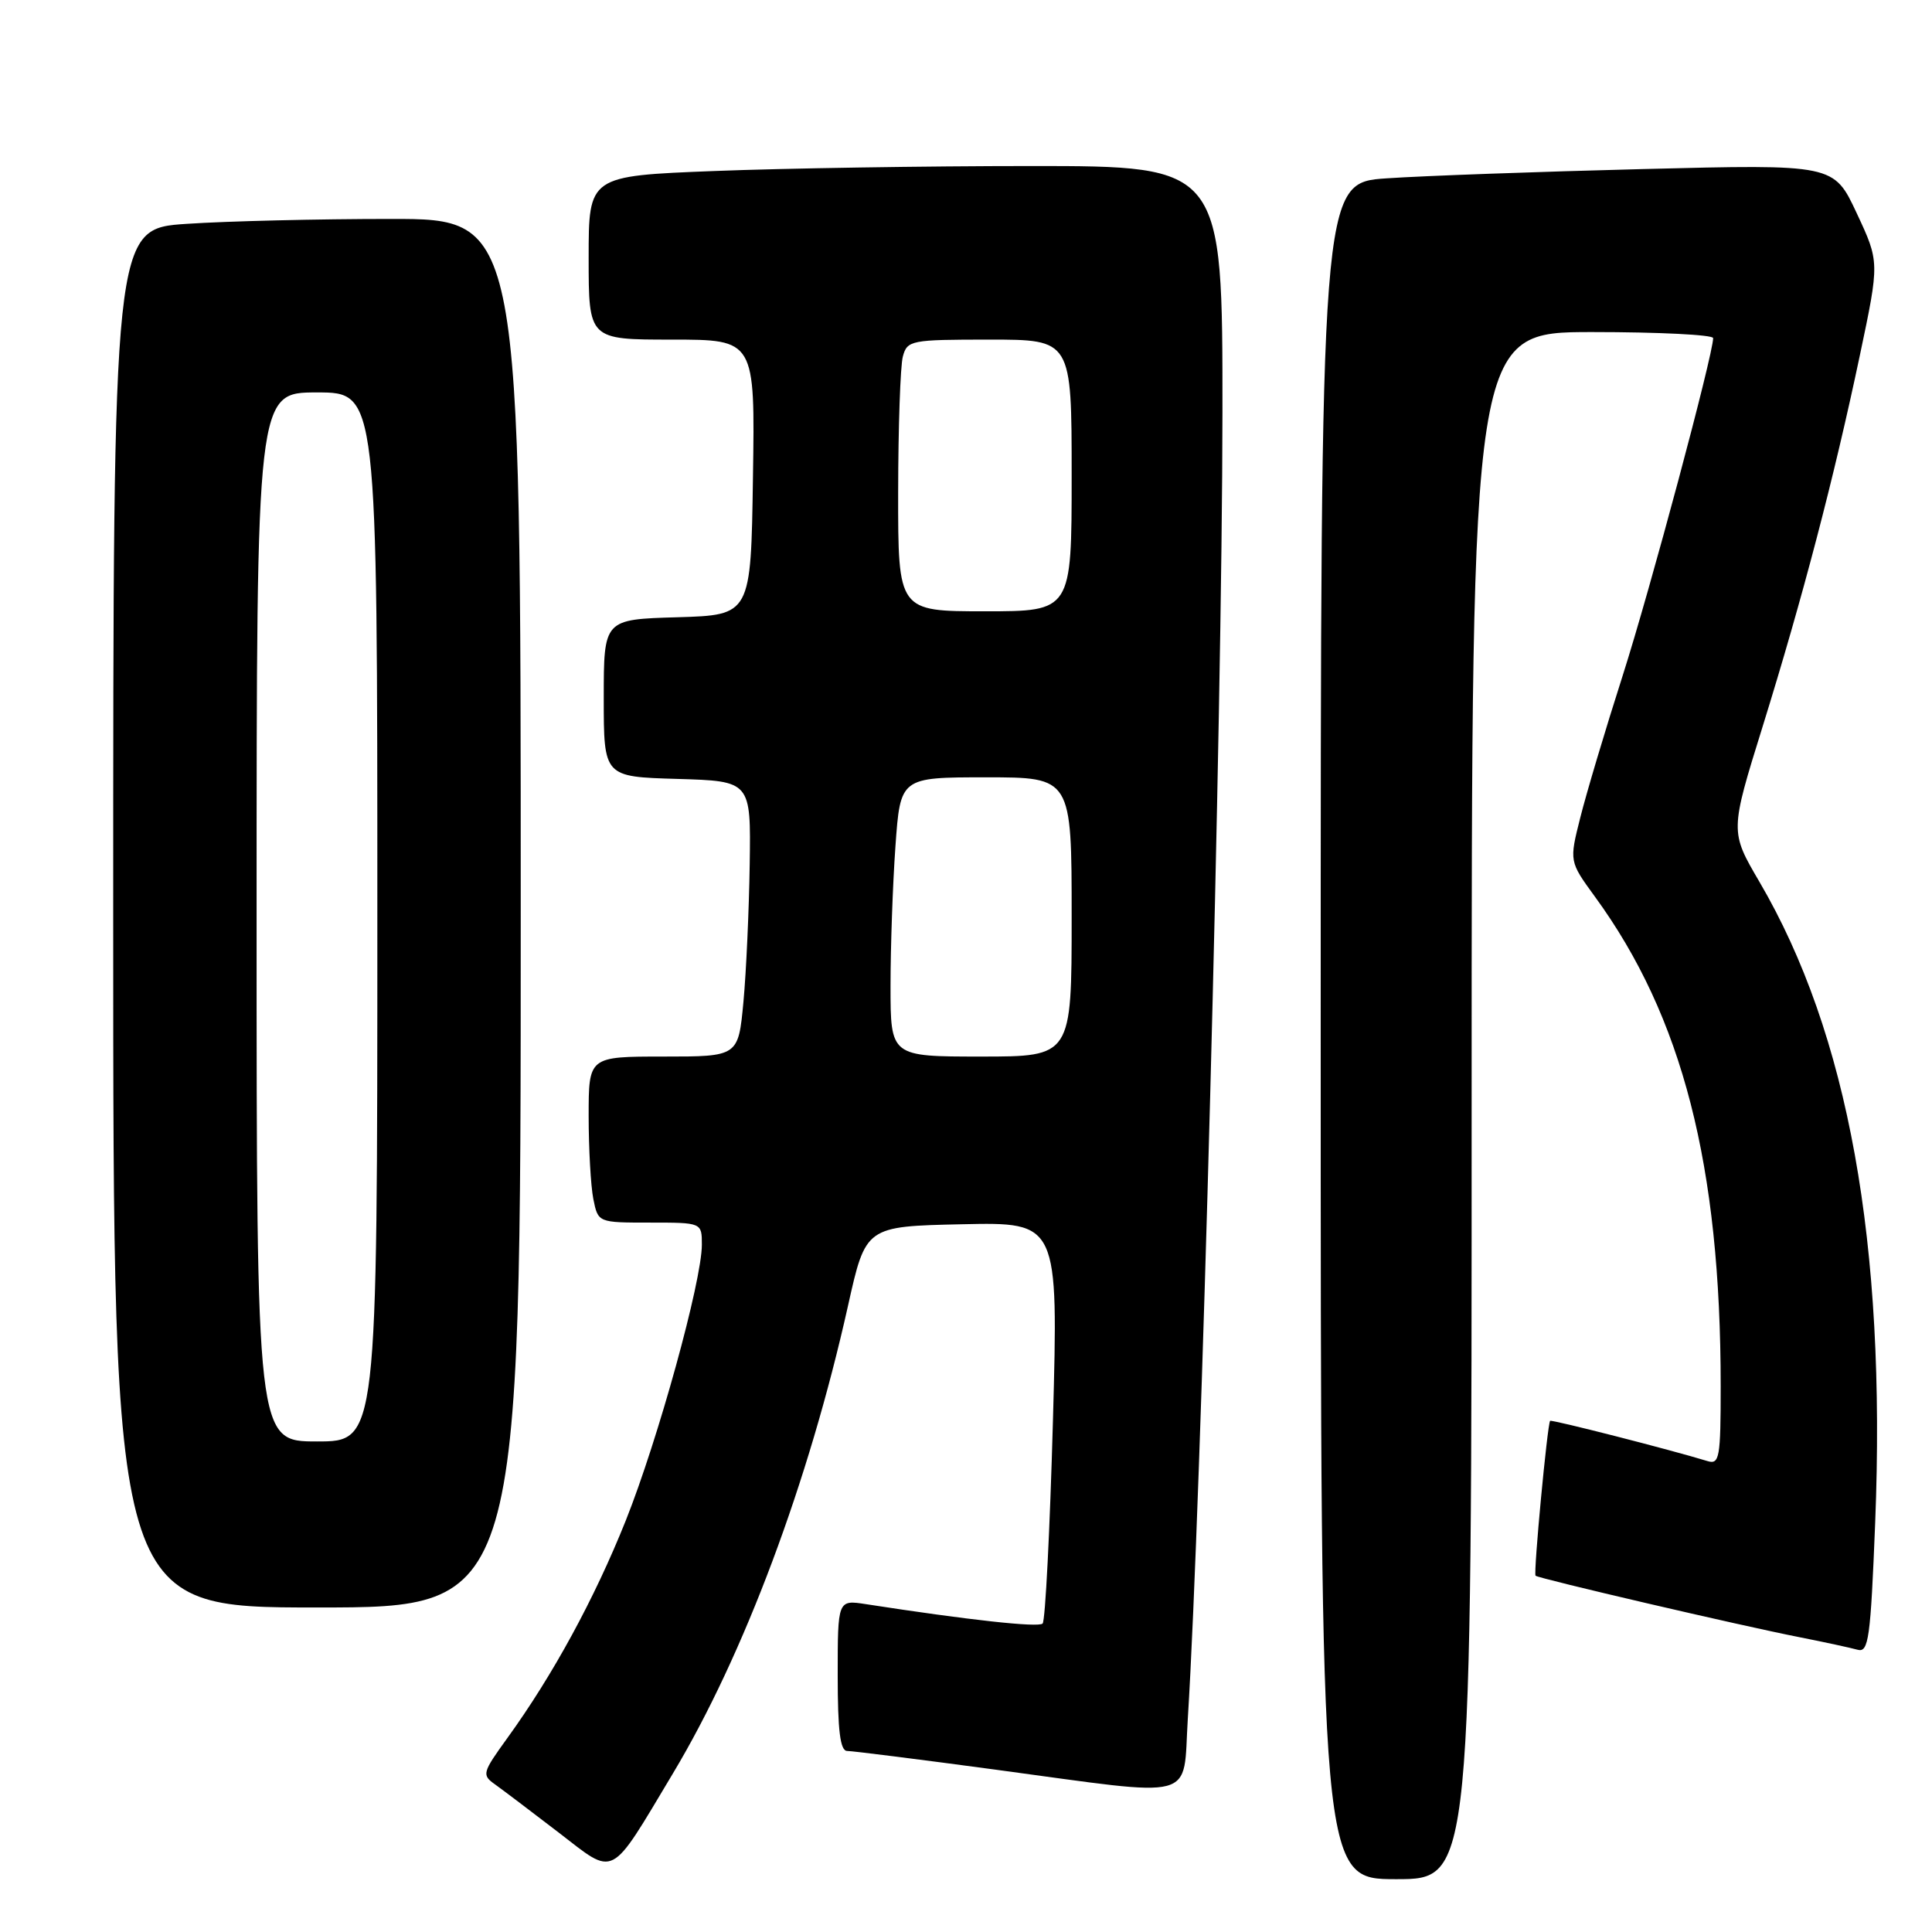 <?xml version="1.0" encoding="UTF-8" standalone="no"?>
<!DOCTYPE svg PUBLIC "-//W3C//DTD SVG 1.1//EN" "http://www.w3.org/Graphics/SVG/1.1/DTD/svg11.dtd" >
<svg xmlns="http://www.w3.org/2000/svg" xmlns:xlink="http://www.w3.org/1999/xlink" version="1.1" viewBox="0 0 256 256">
 <g >
 <path fill="currentColor"
d=" M 195.00 146.50 C 195.00 44.00 195.00 44.00 211.00 44.00 C 219.80 44.00 227.00 44.36 227.00 44.80 C 227.00 46.98 218.66 78.11 215.02 89.50 C 212.73 96.65 210.20 105.12 209.40 108.32 C 207.93 114.14 207.93 114.14 211.34 118.82 C 222.94 134.72 228.00 154.42 228.00 183.67 C 228.00 193.17 227.84 194.09 226.25 193.60 C 221.43 192.12 205.59 188.07 205.40 188.27 C 205.04 188.64 203.17 208.47 203.47 208.79 C 203.81 209.15 230.56 215.39 238.50 216.95 C 241.80 217.60 245.24 218.35 246.14 218.60 C 247.60 219.01 247.86 217.14 248.47 201.78 C 249.94 164.80 244.91 136.96 233.13 116.84 C 229.23 110.18 229.23 110.18 233.57 96.23 C 238.86 79.19 243.01 63.36 246.45 47.04 C 249.05 34.71 249.05 34.71 246.02 28.24 C 242.99 21.76 242.99 21.76 217.75 22.40 C 203.86 22.75 188.56 23.30 183.75 23.63 C 175.00 24.21 175.00 24.21 175.00 136.61 C 175.00 249.00 175.00 249.00 185.00 249.00 C 195.00 249.00 195.00 249.00 195.00 146.50 Z  M 89.16 235.00 C 98.58 219.29 107.15 196.40 112.37 173.00 C 114.71 162.50 114.71 162.50 127.47 162.22 C 140.24 161.94 140.24 161.94 139.52 188.22 C 139.12 202.67 138.51 214.78 138.15 215.13 C 137.59 215.68 128.33 214.66 114.75 212.56 C 111.00 211.98 111.00 211.98 111.00 221.99 C 111.00 229.33 111.33 232.00 112.25 232.01 C 112.94 232.01 121.83 233.13 132.00 234.50 C 159.11 238.15 156.70 238.79 157.39 227.75 C 159.19 198.87 161.96 94.56 161.98 54.75 C 162.00 22.00 162.00 22.00 136.66 22.00 C 122.72 22.00 103.82 22.30 94.66 22.66 C 78.00 23.31 78.00 23.31 78.00 34.16 C 78.00 45.00 78.00 45.00 89.02 45.00 C 100.05 45.00 100.05 45.00 99.77 63.25 C 99.50 81.50 99.50 81.50 89.75 81.79 C 80.00 82.07 80.00 82.07 80.00 92.50 C 80.00 102.93 80.00 102.93 89.75 103.21 C 99.50 103.50 99.50 103.50 99.34 114.50 C 99.25 120.55 98.88 128.76 98.51 132.75 C 97.83 140.00 97.83 140.00 87.91 140.00 C 78.00 140.00 78.00 140.00 78.00 147.88 C 78.00 152.21 78.28 157.16 78.62 158.88 C 79.25 162.00 79.25 162.00 86.12 162.00 C 93.00 162.00 93.00 162.00 93.00 164.93 C 93.00 169.75 87.19 190.78 82.91 201.50 C 78.77 211.85 73.25 221.98 67.22 230.31 C 63.89 234.92 63.82 235.19 65.62 236.46 C 66.65 237.20 70.42 240.05 74.00 242.80 C 81.63 248.67 80.67 249.17 89.16 235.00 Z  M 69.00 121.00 C 69.00 29.00 69.00 29.00 51.75 29.01 C 42.26 29.01 30.11 29.30 24.75 29.66 C 15.00 30.30 15.00 30.30 15.00 121.65 C 15.00 213.00 15.00 213.00 42.00 213.00 C 69.00 213.00 69.00 213.00 69.00 121.00 Z  M 118.00 130.65 C 118.00 125.51 118.29 117.19 118.65 112.15 C 119.30 103.00 119.30 103.00 130.65 103.00 C 142.00 103.00 142.00 103.00 142.00 121.50 C 142.00 140.00 142.00 140.00 130.00 140.00 C 118.00 140.00 118.00 140.00 118.00 130.65 Z  M 119.01 65.25 C 119.02 56.59 119.30 48.49 119.63 47.25 C 120.21 45.09 120.68 45.00 131.12 45.00 C 142.00 45.00 142.00 45.00 142.00 63.00 C 142.00 81.00 142.00 81.00 130.50 81.00 C 119.00 81.00 119.00 81.00 119.01 65.25 Z  M 34.00 121.50 C 34.00 52.00 34.00 52.00 42.00 52.00 C 50.00 52.00 50.00 52.00 50.00 121.50 C 50.00 191.00 50.00 191.00 42.00 191.00 C 34.00 191.00 34.00 191.00 34.00 121.50 Z "/>
</g>
</svg>